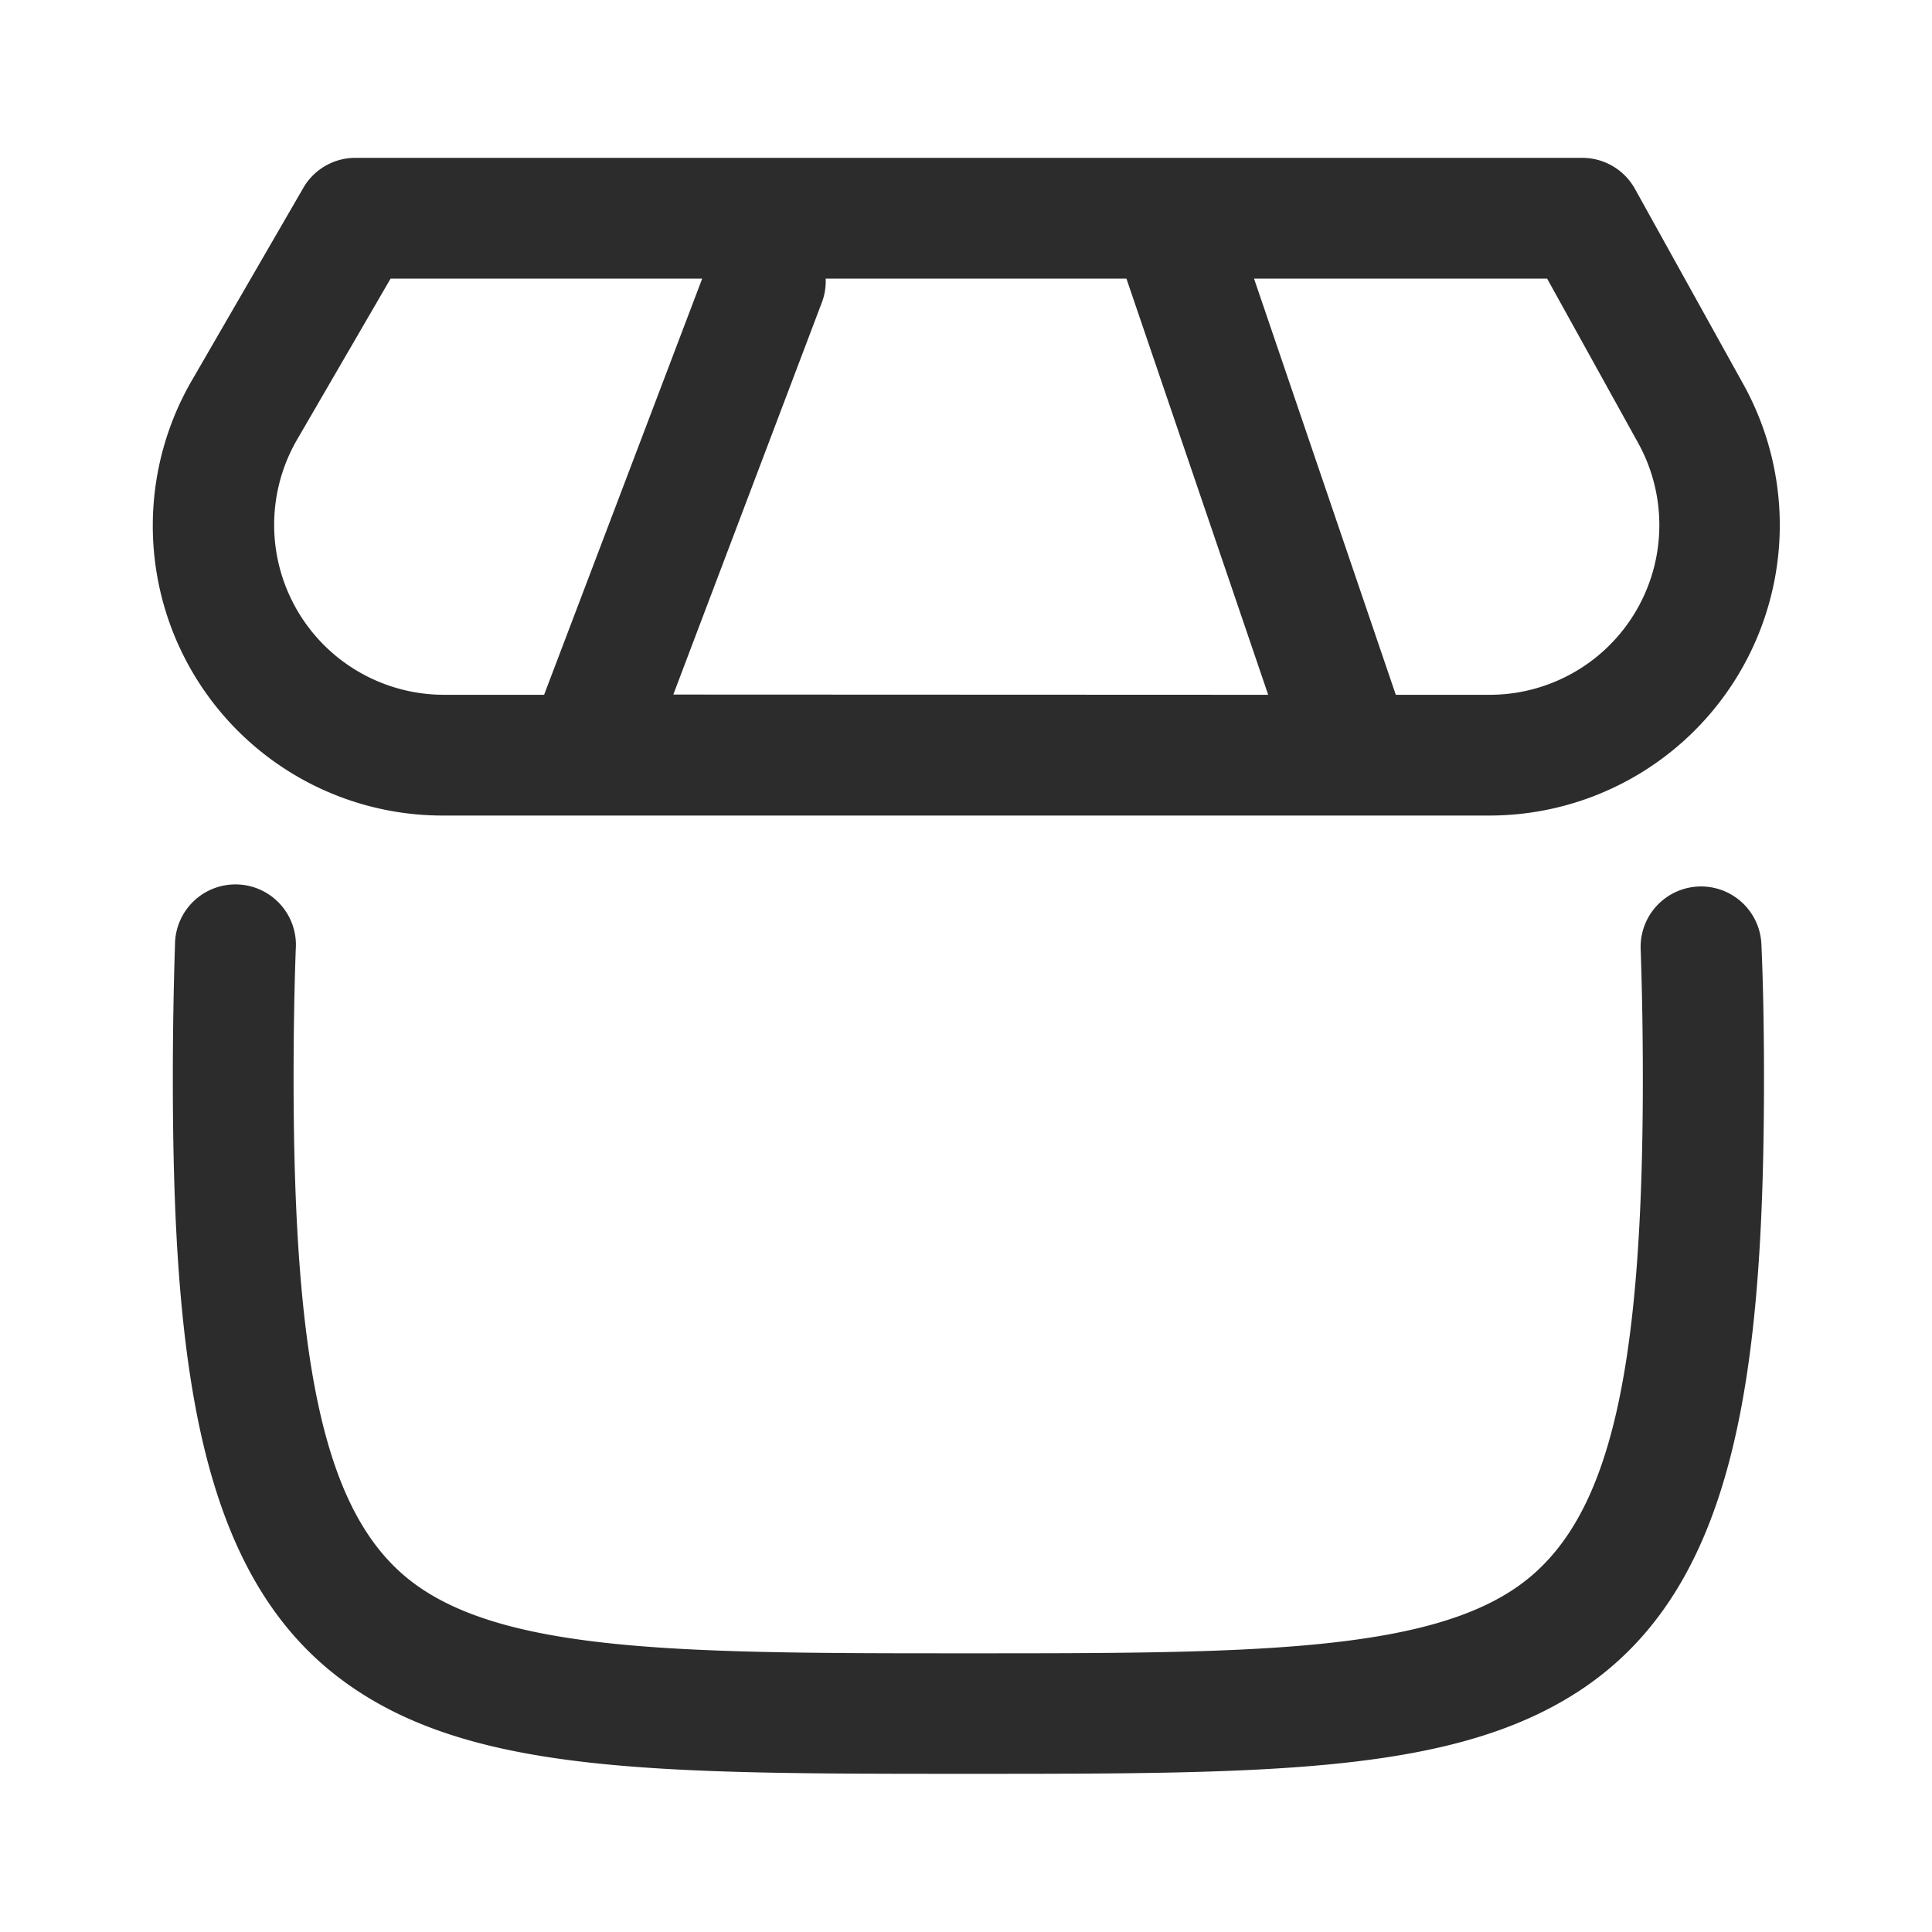 <svg id="Icon_Outline_Shop" data-name="Icon/Outline/Shop" xmlns="http://www.w3.org/2000/svg" width="24" height="24" viewBox="0 0 24 24">
  <rect id="Container" width="24" height="24" fill="none"/>
  <path id="Shop" d="M12610.41,21193.947c-1.792-1.287-2.154-3.83-2.154-7.521,0-.607.011-1.166.027-1.654a.751.751,0,1,1,1.5.059c-.017.473-.027,1.01-.027,1.6,0,3.744.432,5.516,1.527,6.3,1.181.846,3.436.846,6.846.846s5.681,0,6.856-.846c1.1-.793,1.532-2.559,1.532-6.3,0-.6-.011-1.133-.027-1.6a.748.748,0,1,1,1.5-.059c.021.479.032,1.037.032,1.654,0,3.691-.362,6.234-2.154,7.521-1.575,1.127-3.894,1.127-7.734,1.127S12611.979,21195.074,12610.41,21193.947Zm12.5-10.777h-11.293a3.6,3.6,0,0,1-3.116-5.42l1.377-2.379a.746.746,0,0,1,.644-.371h15.245a.748.748,0,0,1,.654.389l1.346,2.426a3.608,3.608,0,0,1-3.159,5.355Zm1.7-1.5a2.108,2.108,0,0,0,1.846-3.133l-1.128-2.037h-3.641l1.761,5.17Zm-2.747,0-1.761-5.17h-3.736a.747.747,0,0,1-.049.3l-1.844,4.867Zm-12.067-3.164a2.111,2.111,0,0,0,1.824,3.164h1.248l1.964-5.17h-3.871Z" transform="translate(-12606.109 -21173.039)" fill="#2c2c2c"/>
</svg>
